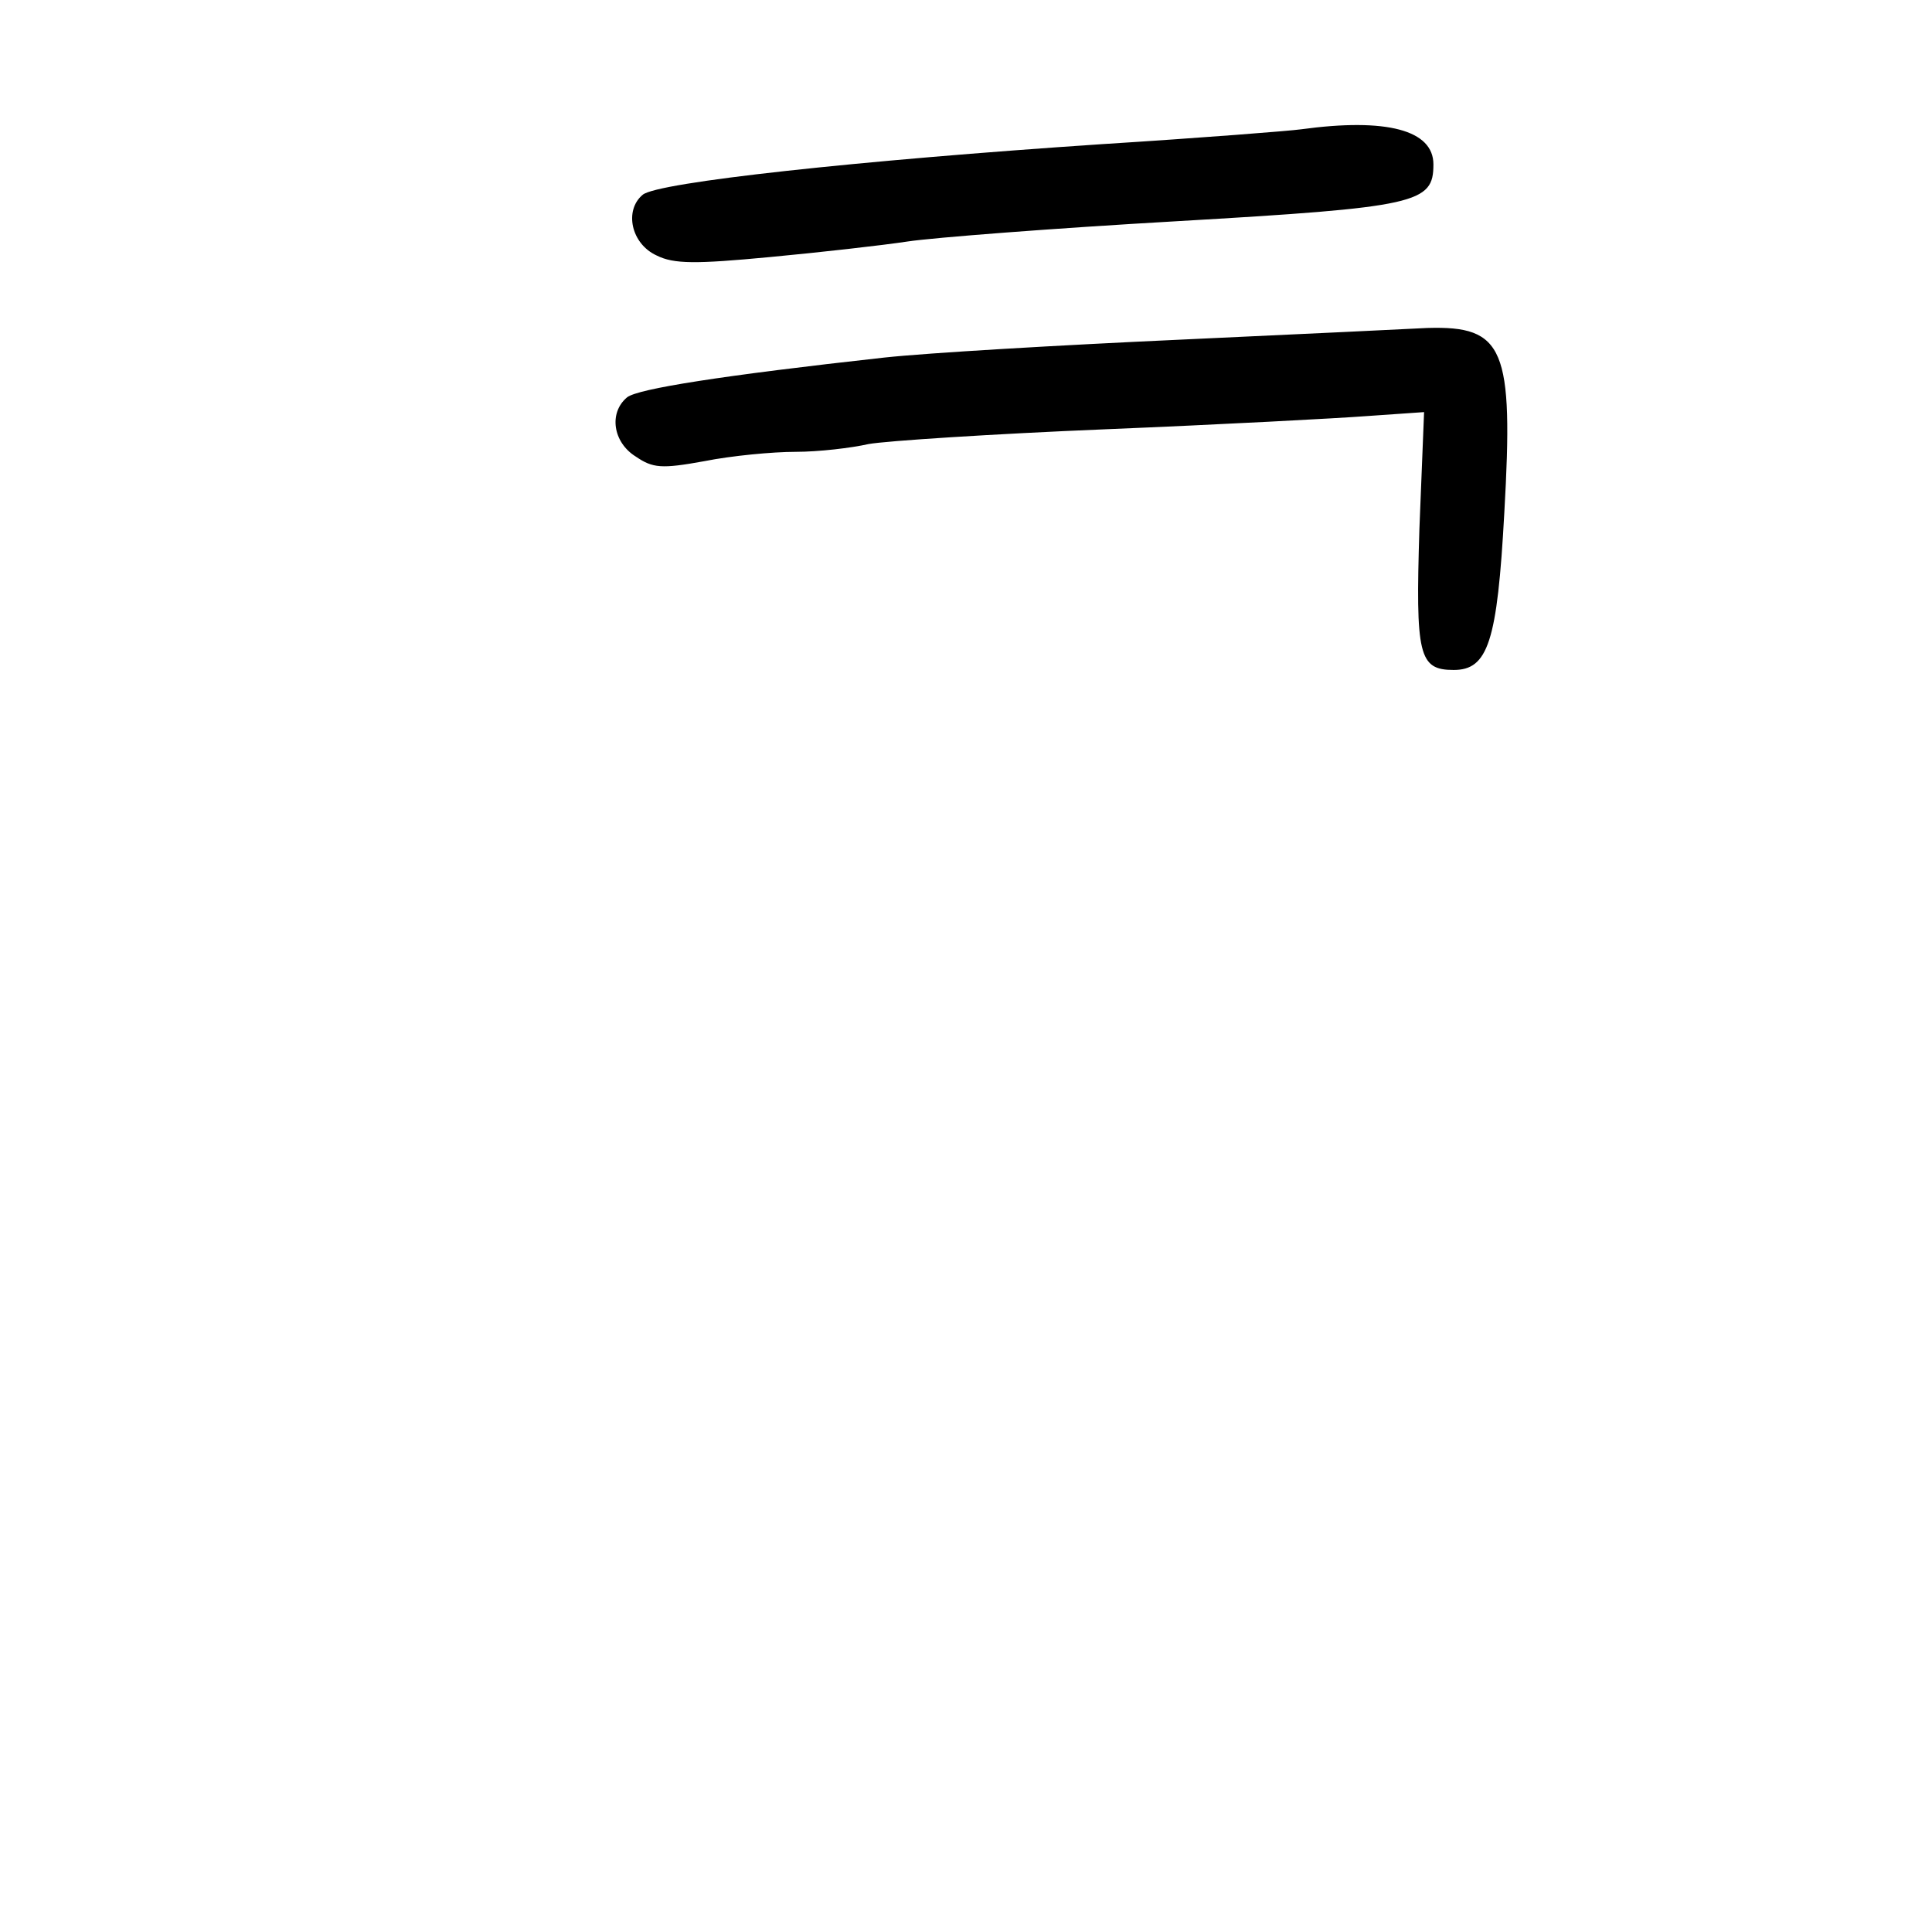 <?xml version="1.0" standalone="no"?>
<!DOCTYPE svg PUBLIC "-//W3C//DTD SVG 20010904//EN"
 "http://www.w3.org/TR/2001/REC-SVG-20010904/DTD/svg10.dtd">
<svg version="1.0" xmlns="http://www.w3.org/2000/svg"
 width="248pt" height="248pt" viewBox="0 0 248 248"
 preserveAspectRatio="xMidYMid meet">
<g transform="translate(0,248) scale(0.1,-0.1)"
fill="#000000" stroke="none">
<path d="M1670 2314 c-14 -2 -128 -11 -255 -19 -314 -21 -571 -49 -590 -65
-24 -20 -15 -63 18 -78 22 -11 50 -11 145 -2 64 6 144 15 177 20 33 5 188 17
345 26 310 18 330 23 330 73 0 44 -60 60 -170 45z"/>
<path d="M1515 2044 c-154 -7 -325 -17 -380 -23 -208 -23 -316 -40 -330 -51
-24 -20 -18 -58 11 -76 22 -15 33 -16 88 -6 35 7 88 12 117 12 30 0 72 5 94
10 22 4 159 13 305 19 146 6 297 14 336 17 l72 5 -6 -150 c-5 -162 -1 -181 44
-181 44 0 56 36 65 202 12 211 0 240 -99 237 -20 -1 -163 -8 -317 -15z"/>
</g>
</svg>
